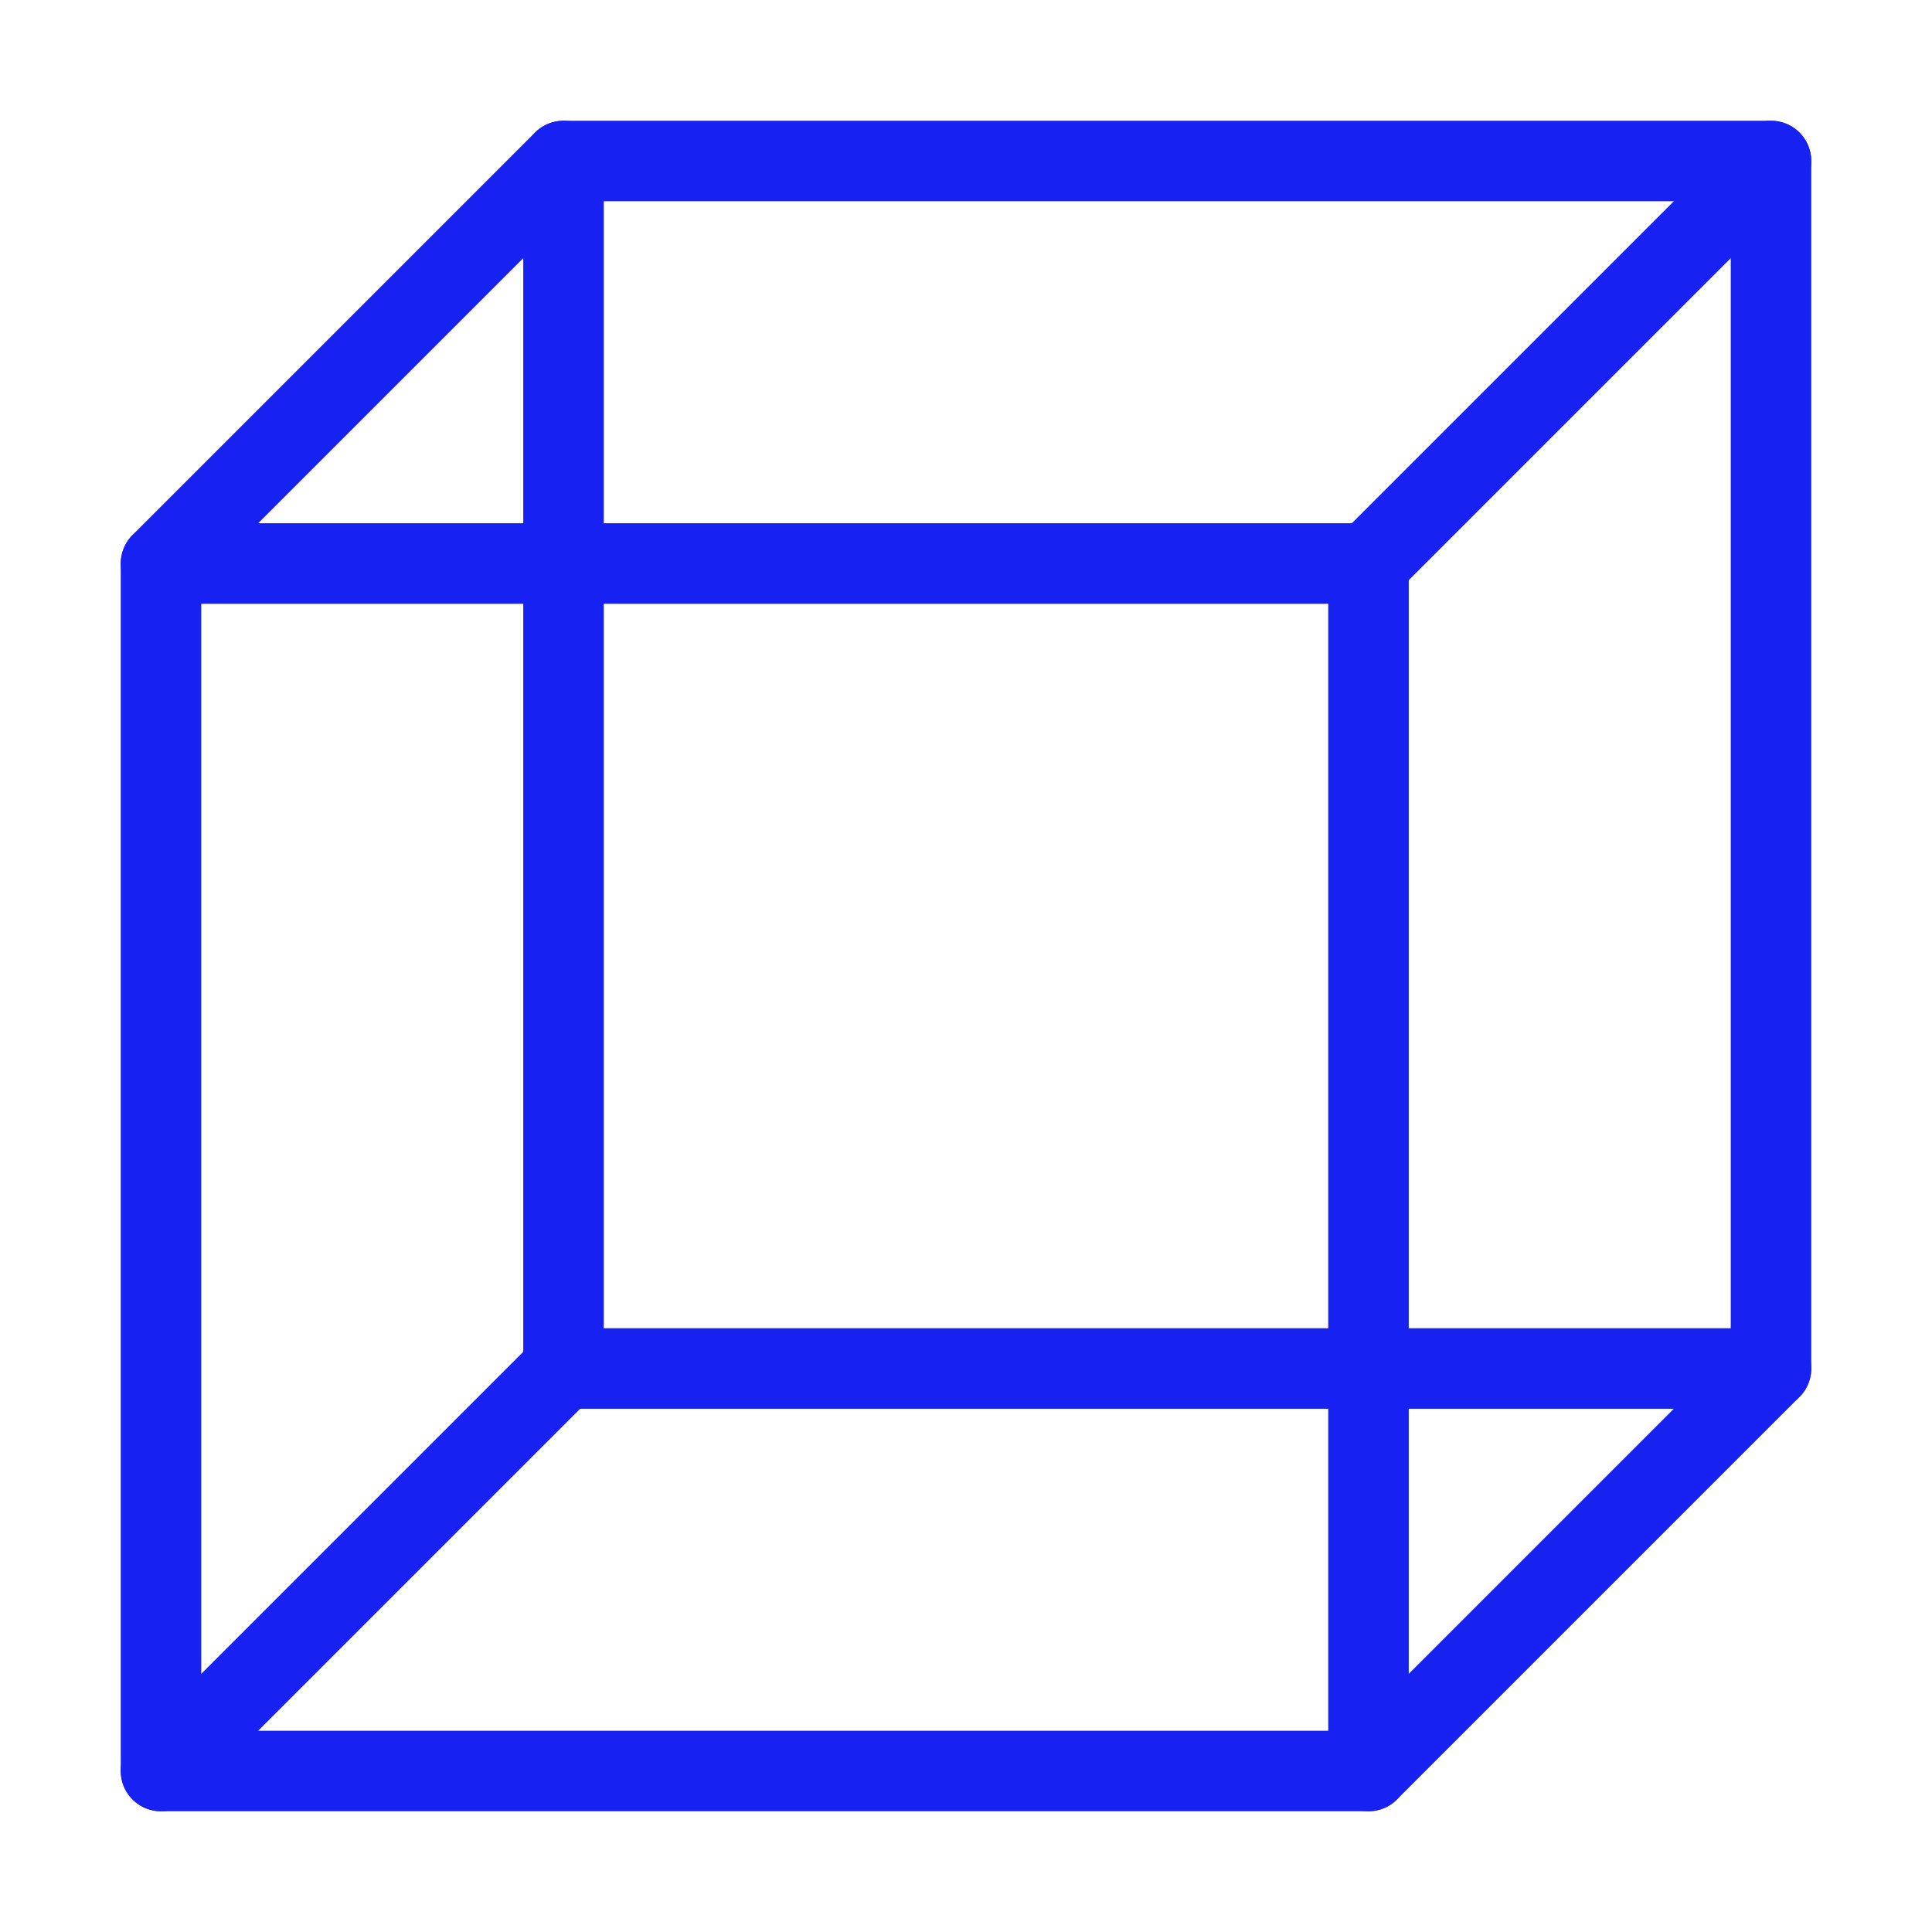 <?xml version="1.0" encoding="UTF-8"?><svg width="24" height="24" viewBox="0 0 48 48" fill="none" xmlns="http://www.w3.org/2000/svg"><path d="M4 44V14L14 4H44V34L34 44H4Z" stroke="#1721F1" stroke-width="2" stroke-linecap="round" stroke-linejoin="round"/><path d="M34 14V44" stroke="#1721F1" stroke-width="2" stroke-linecap="round" stroke-linejoin="round"/><path d="M14 4L14 34" stroke="#1721F1" stroke-width="2" stroke-linecap="round" stroke-linejoin="round"/><path d="M4 14L34 14" stroke="#1721F1" stroke-width="2" stroke-linecap="round" stroke-linejoin="round"/><path d="M44 4L34 14" stroke="#1721F1" stroke-width="2" stroke-linecap="round" stroke-linejoin="round"/><path d="M4 44L14 34" stroke="#1721F1" stroke-width="2" stroke-linecap="round" stroke-linejoin="round"/><path d="M14 34L44 34" stroke="#1721F1" stroke-width="2" stroke-linecap="round" stroke-linejoin="round"/></svg>
